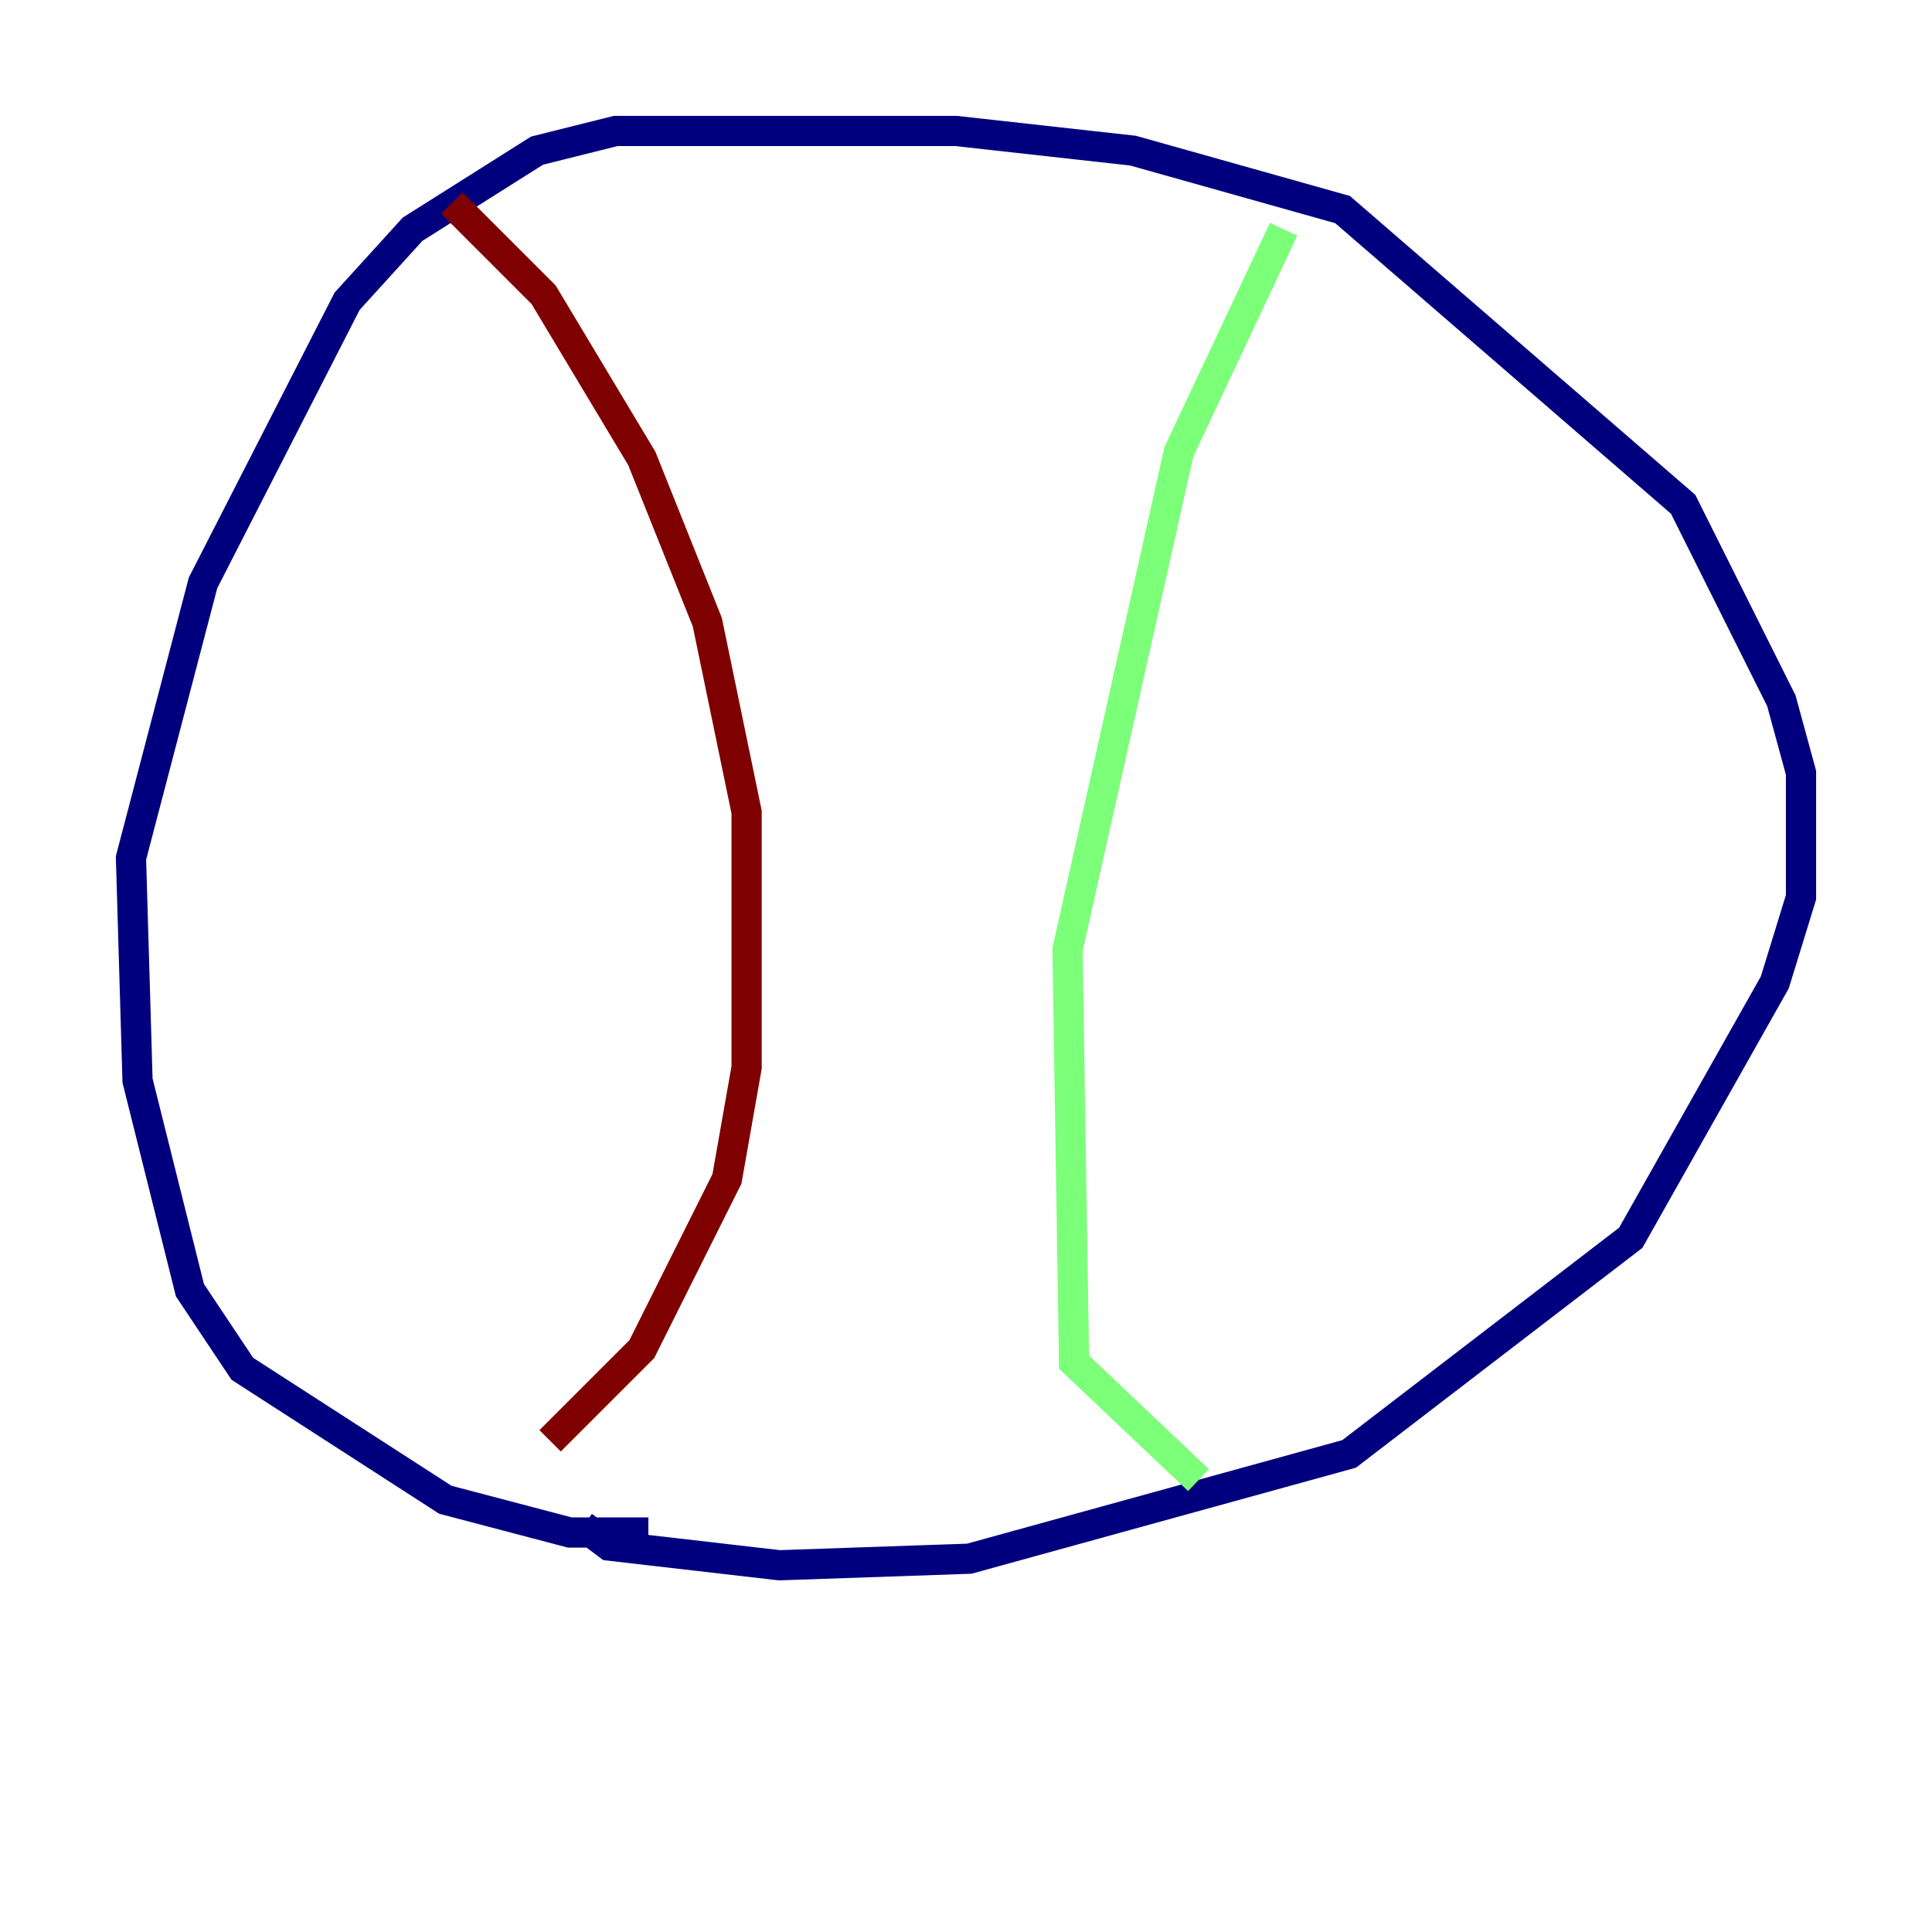 <?xml version="1.0" encoding="utf-8" ?>
<svg baseProfile="tiny" height="128" version="1.2" viewBox="0,0,128,128" width="128" xmlns="http://www.w3.org/2000/svg" xmlns:ev="http://www.w3.org/2001/xml-events" xmlns:xlink="http://www.w3.org/1999/xlink"><defs /><polyline fill="none" points="42.956,101.532 37.749,101.532 29.505,99.363 16.054,90.685 12.583,85.478 9.112,71.593 8.678,56.841 13.451,38.617 22.997,19.959 27.336,15.186 35.58,9.98 40.786,8.678 63.349,8.678 75.064,9.98 88.949,13.885 111.512,33.41 118.02,46.427 119.322,51.2 119.322,59.444 117.586,65.085 108.041,82.007 89.383,96.325 64.217,103.268 51.634,103.702 40.352,102.4 38.617,101.098" stroke="#00007f" stroke-width="2" /><polyline fill="none" points="85.044,15.186 78.102,29.939 70.725,62.915 71.159,90.251 79.403,98.061" stroke="#7cff79" stroke-width="2" /><polyline fill="none" points="29.939,13.451 36.014,19.525 42.522,30.373 46.861,41.22 49.464,53.803 49.464,70.725 48.163,78.102 42.522,89.383 36.447,95.458" stroke="#7f0000" stroke-width="2" /></svg>